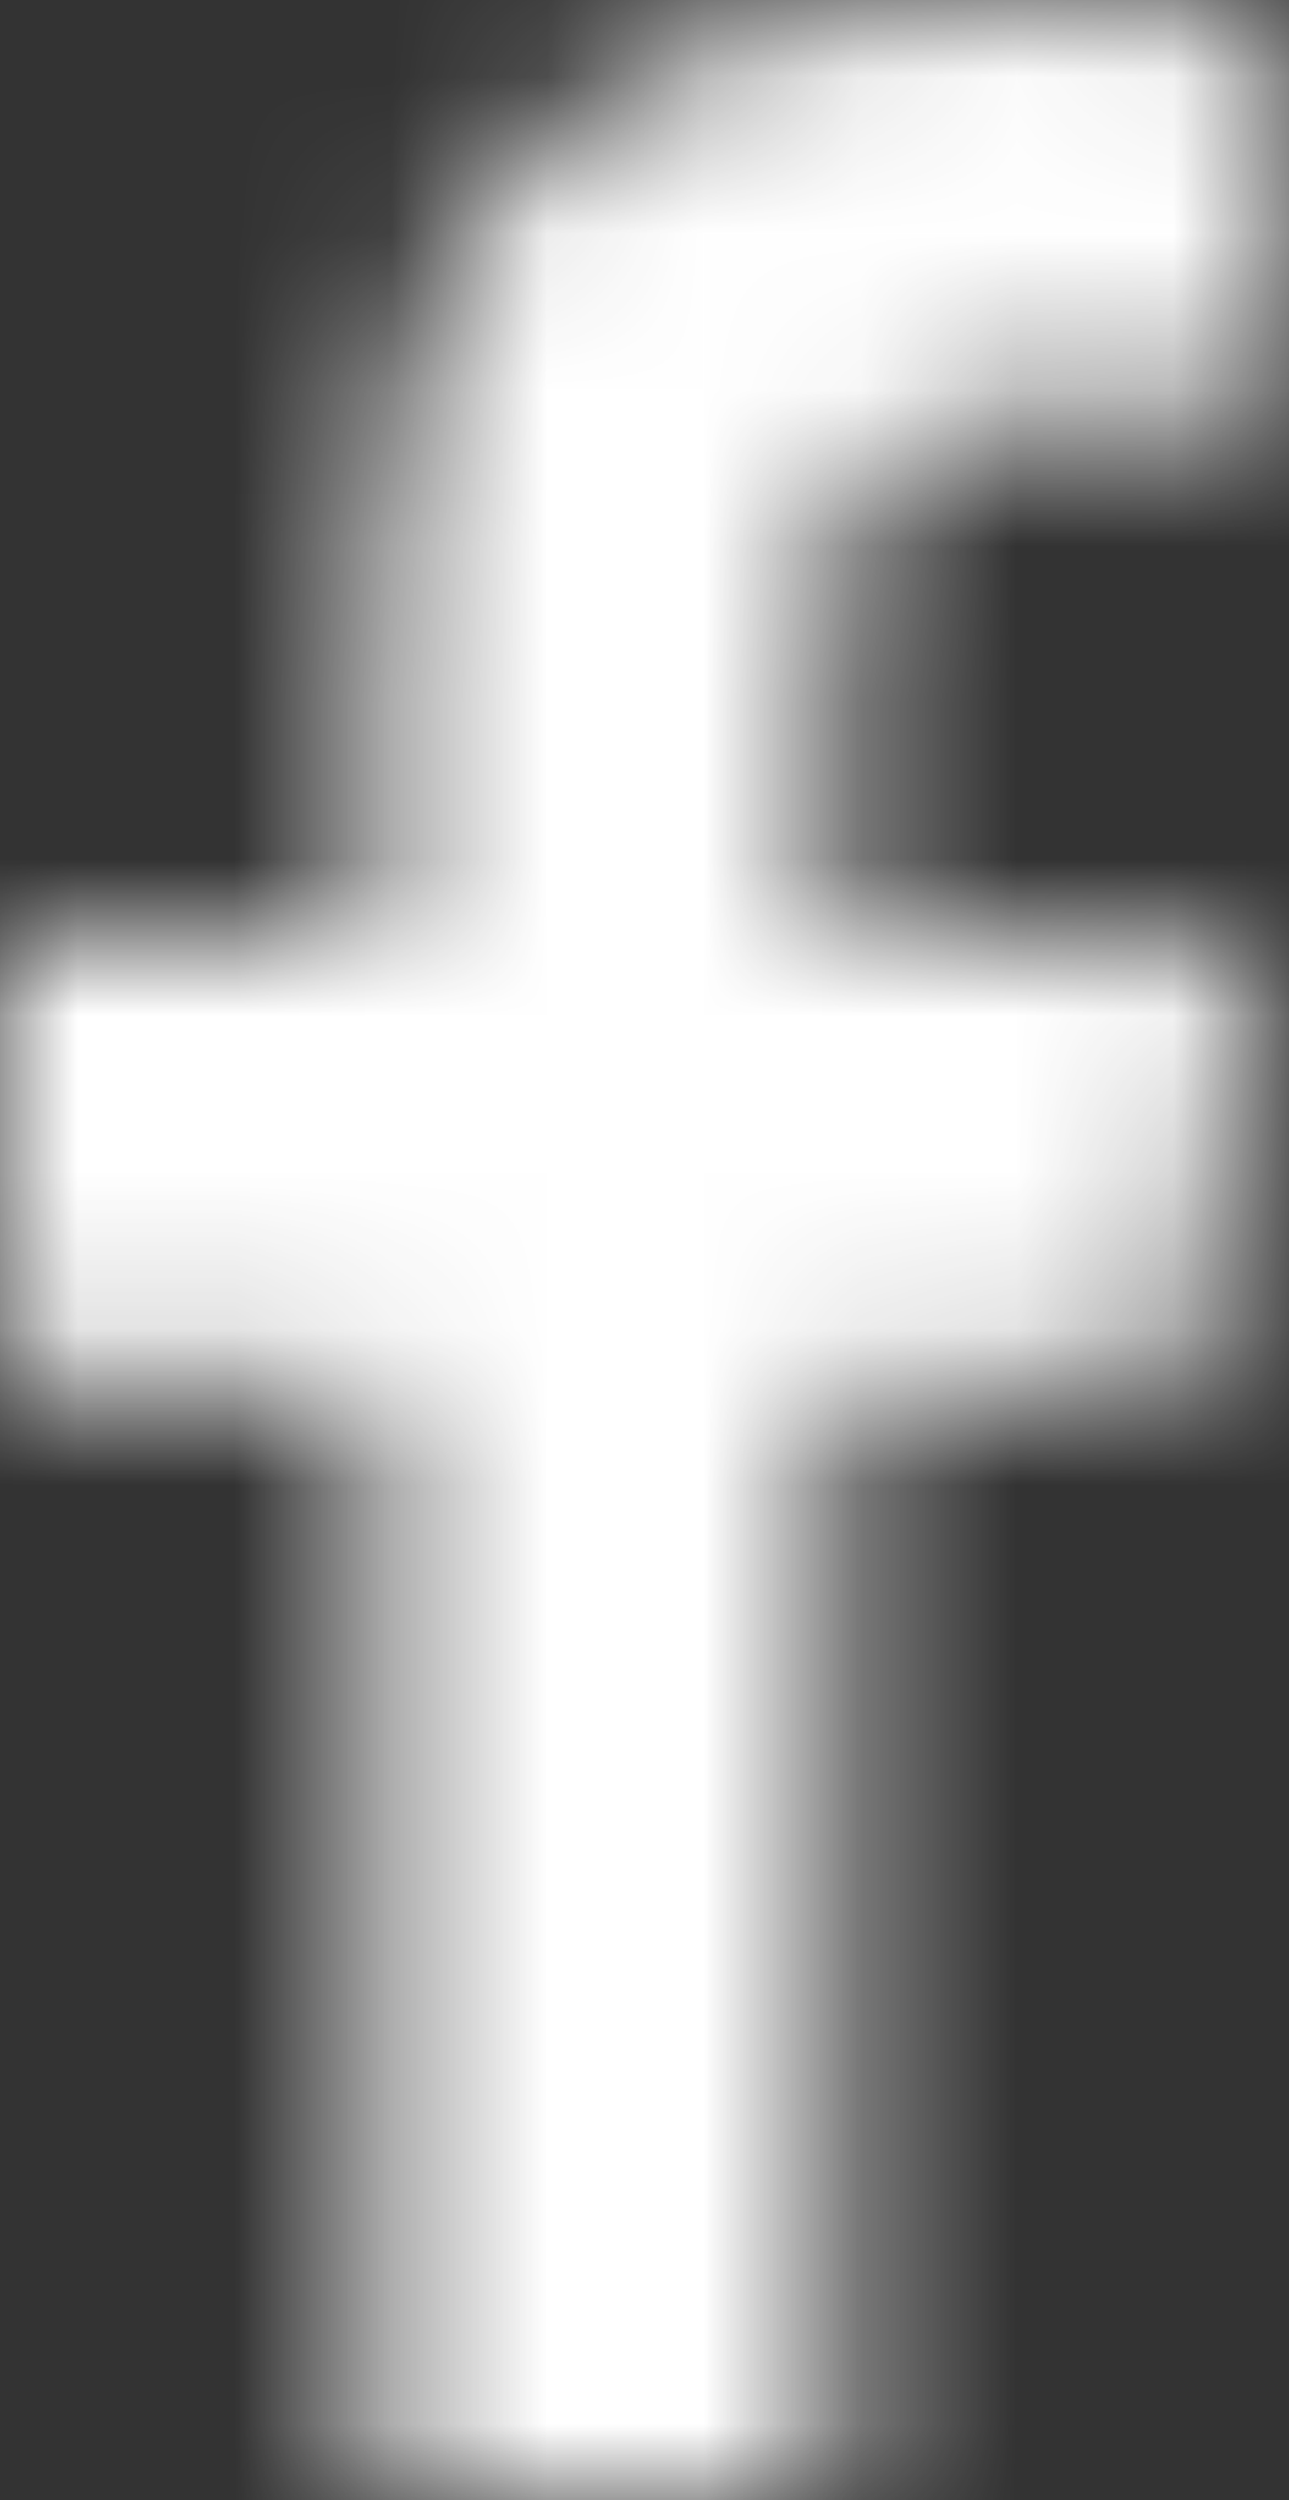 <?xml version="1.0" encoding="UTF-8"?>
<svg width="8.25px" height="16px" viewBox="0 0 8.25 16" version="1.1" xmlns="http://www.w3.org/2000/svg" xmlns:xlink="http://www.w3.org/1999/xlink">
    <rect x="0" y="0" width="8.25" height="16" fill="#333333" stroke="none"/>
    <title>BD2081F7-0C09-41A6-975A-25BE58246533</title>
    <defs>
        <path d="M2.397,16 L2.397,8.844 L0,8.844 L0,6 L2.397,6 L2.397,3.759 C2.397,1.325 3.884,0 6.056,0 C7.097,0 7.991,0.078 8.25,0.113 L8.25,2.656 L6.744,2.656 C5.562,2.656 5.334,3.219 5.334,4.041 L5.334,6 L8,6 L7.634,8.844 L5.334,8.844 L5.334,16" id="path-1"></path>
    </defs>
    <g id="SITE-2.0" stroke="none" stroke-width="1" fill="none" fill-rule="evenodd">
        <g id="Home" transform="translate(-1066.84, -3354)">
            <g id="Stacked-Group" transform="translate(-0.035, 0)">
                <g id="Composite-Footer" transform="translate(0, 2502)">
                    <g id="Footer" transform="translate(0, 339)">
                        <g id="Rectangle-2" transform="translate(0, 112)">
                            <g id="Stacked-Group" transform="translate(100, 40)">
                                <g id="Stacked-Group-4" transform="translate(8, 213)">
                                    <g id="Stacked-Group-5" transform="translate(943, 0)">
                                        <g id="Stacked-Group" transform="translate(0, 100)">
                                            <g transform="translate(0, 36)" id="Padding-Group-4">
                                                <g id="Brands/facebook-f" transform="translate(15.875, 12)">
                                                    <mask id="mask-2" fill="white">
                                                        <use xlink:href="#path-1"></use>
                                                    </mask>
                                                    <g id="Mask"></g>
                                                    <g id="🎨-color" mask="url(#mask-2)" fill="#FFFFFF">
                                                        <g transform="translate(-3.875, 0)" id="Black">
                                                            <rect x="0" y="0" width="16" height="16"></rect>
                                                        </g>
                                                    </g>
                                                </g>
                                            </g>
                                        </g>
                                    </g>
                                </g>
                            </g>
                        </g>
                    </g>
                </g>
            </g>
        </g>
    </g>
</svg>